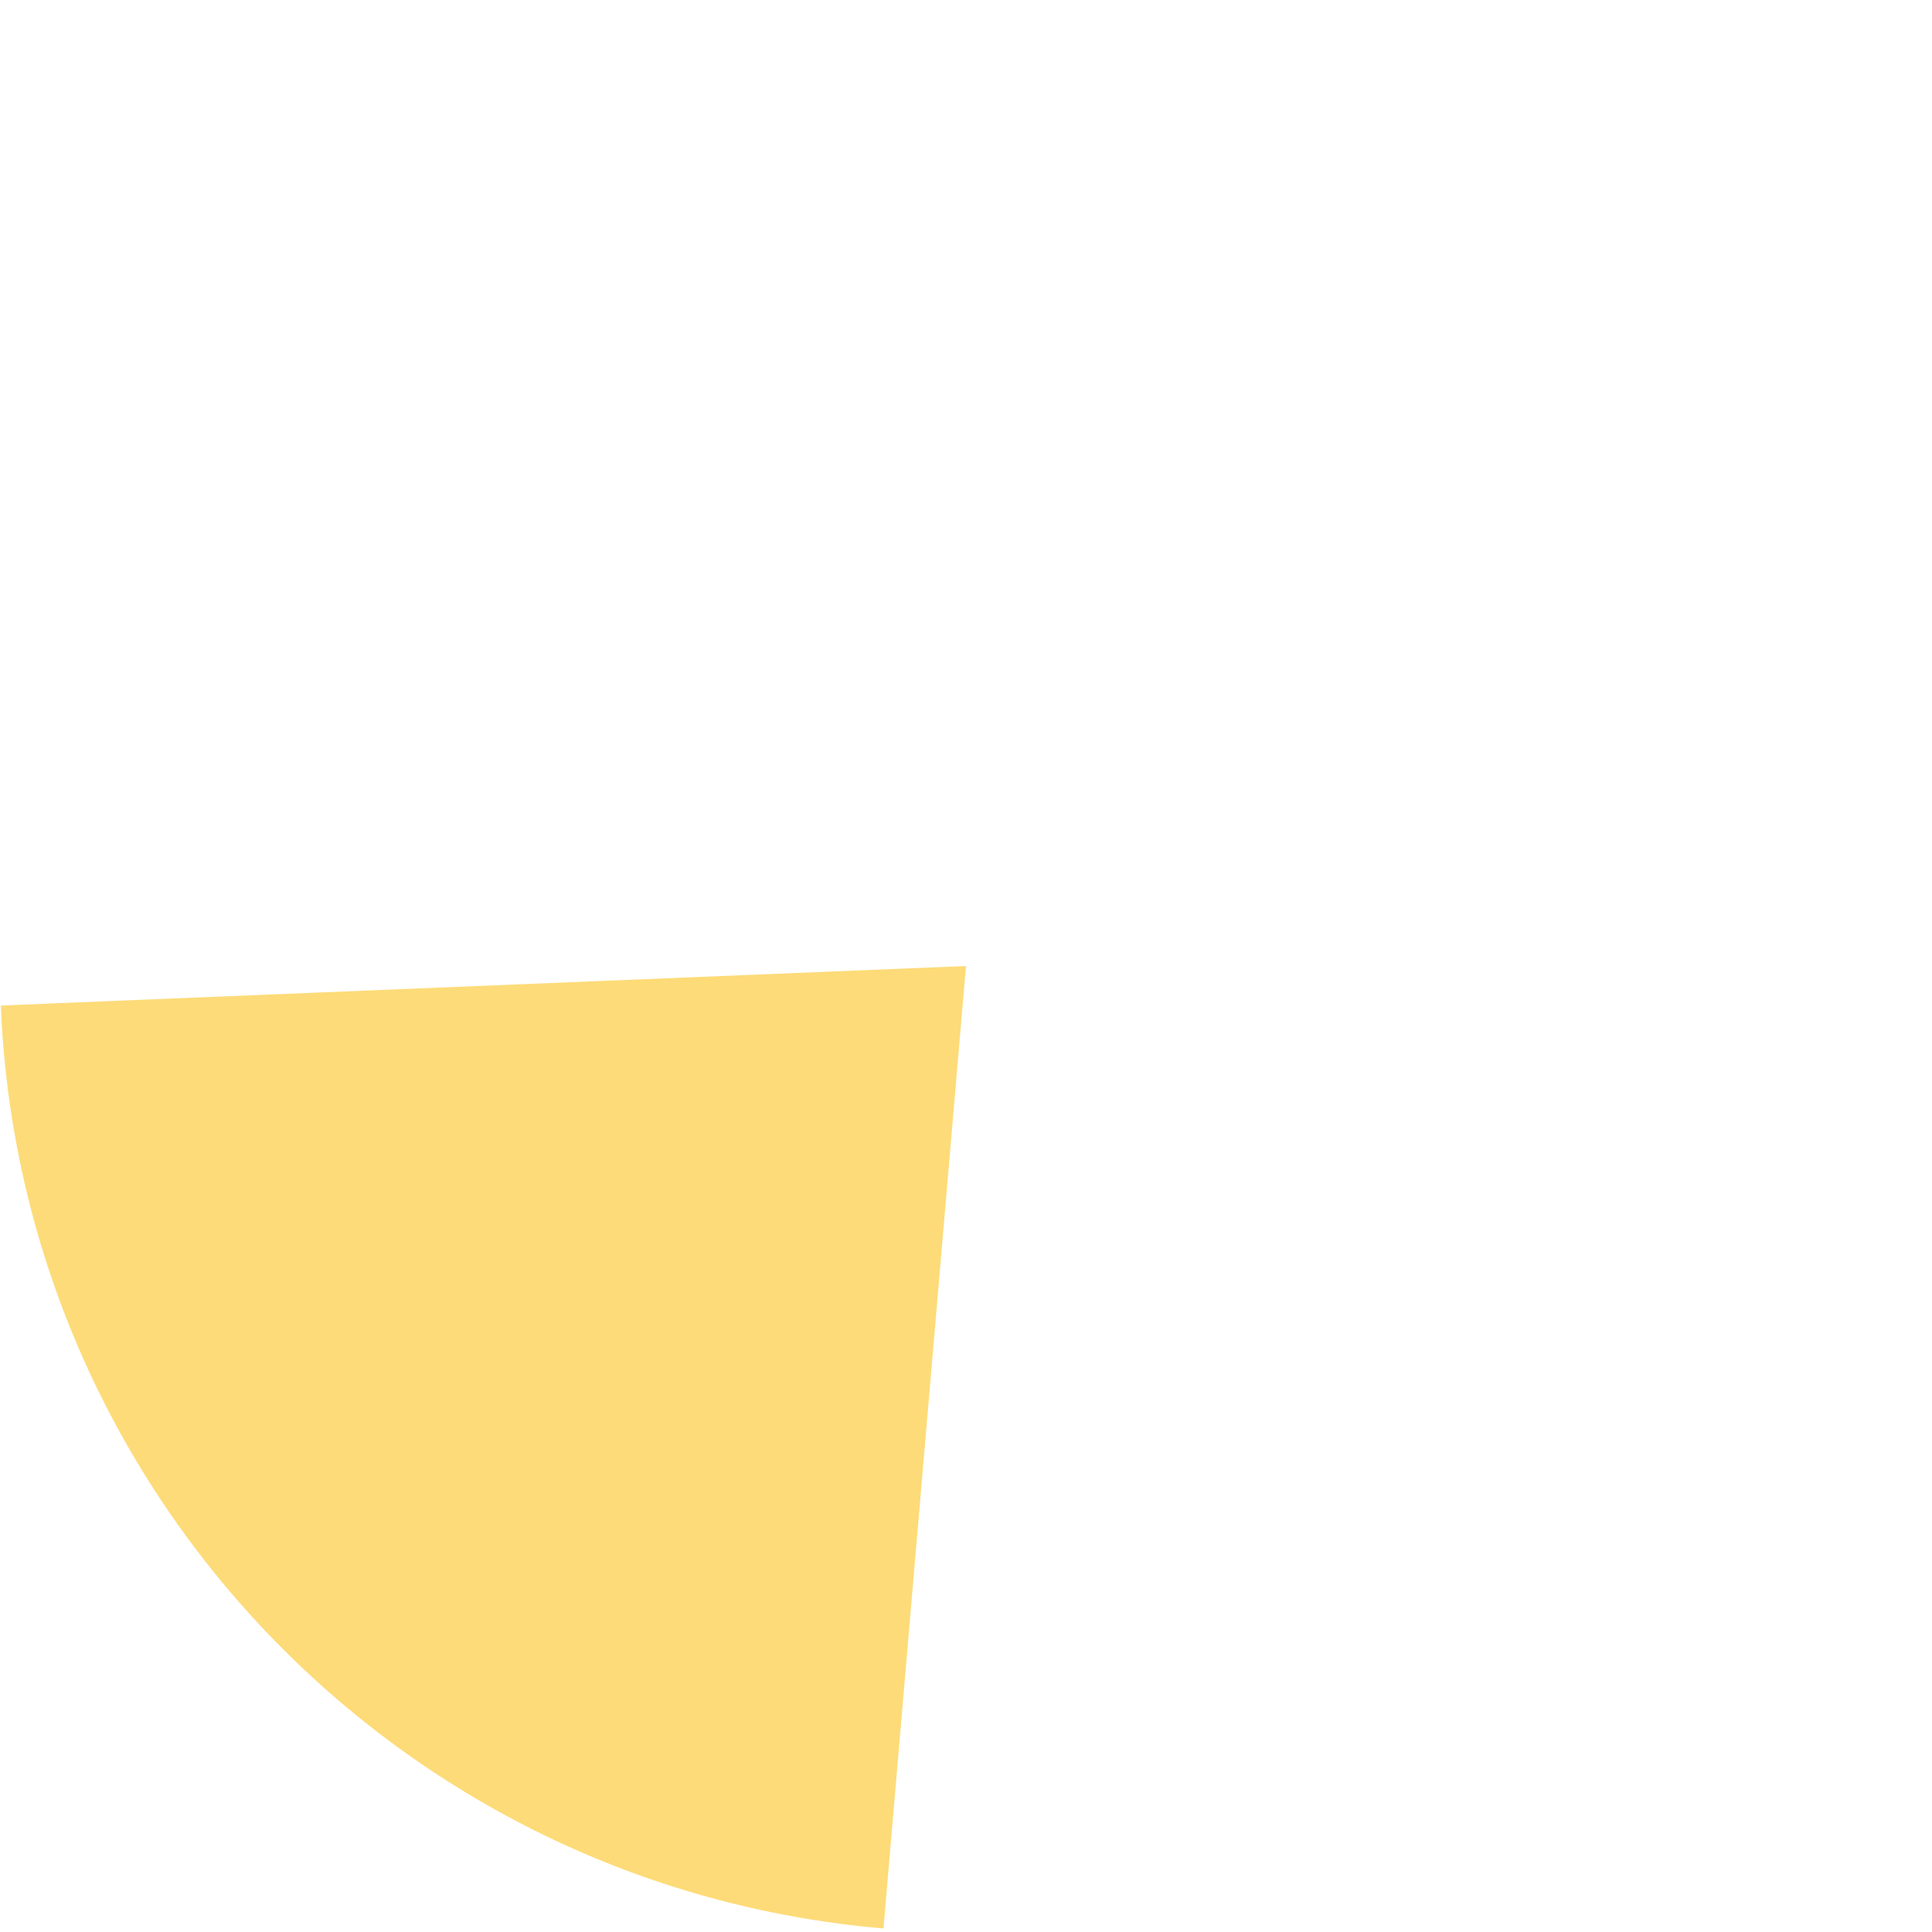 ﻿<?xml version="1.0" encoding="utf-8"?>
<svg version="1.1" xmlns:xlink="http://www.w3.org/1999/xlink" width="212px" height="212px" xmlns="http://www.w3.org/2000/svg">
  <g transform="matrix(1 0 0 1 -194 -683 )">
    <path d="M 194.089 793.337  L 300 789  L 290.944 894.612  C 237.766 890.053  196.273 846.665  194.089 793.337  Z " fill-rule="nonzero" fill="#fddb78" stroke="none" />
  </g>
</svg>